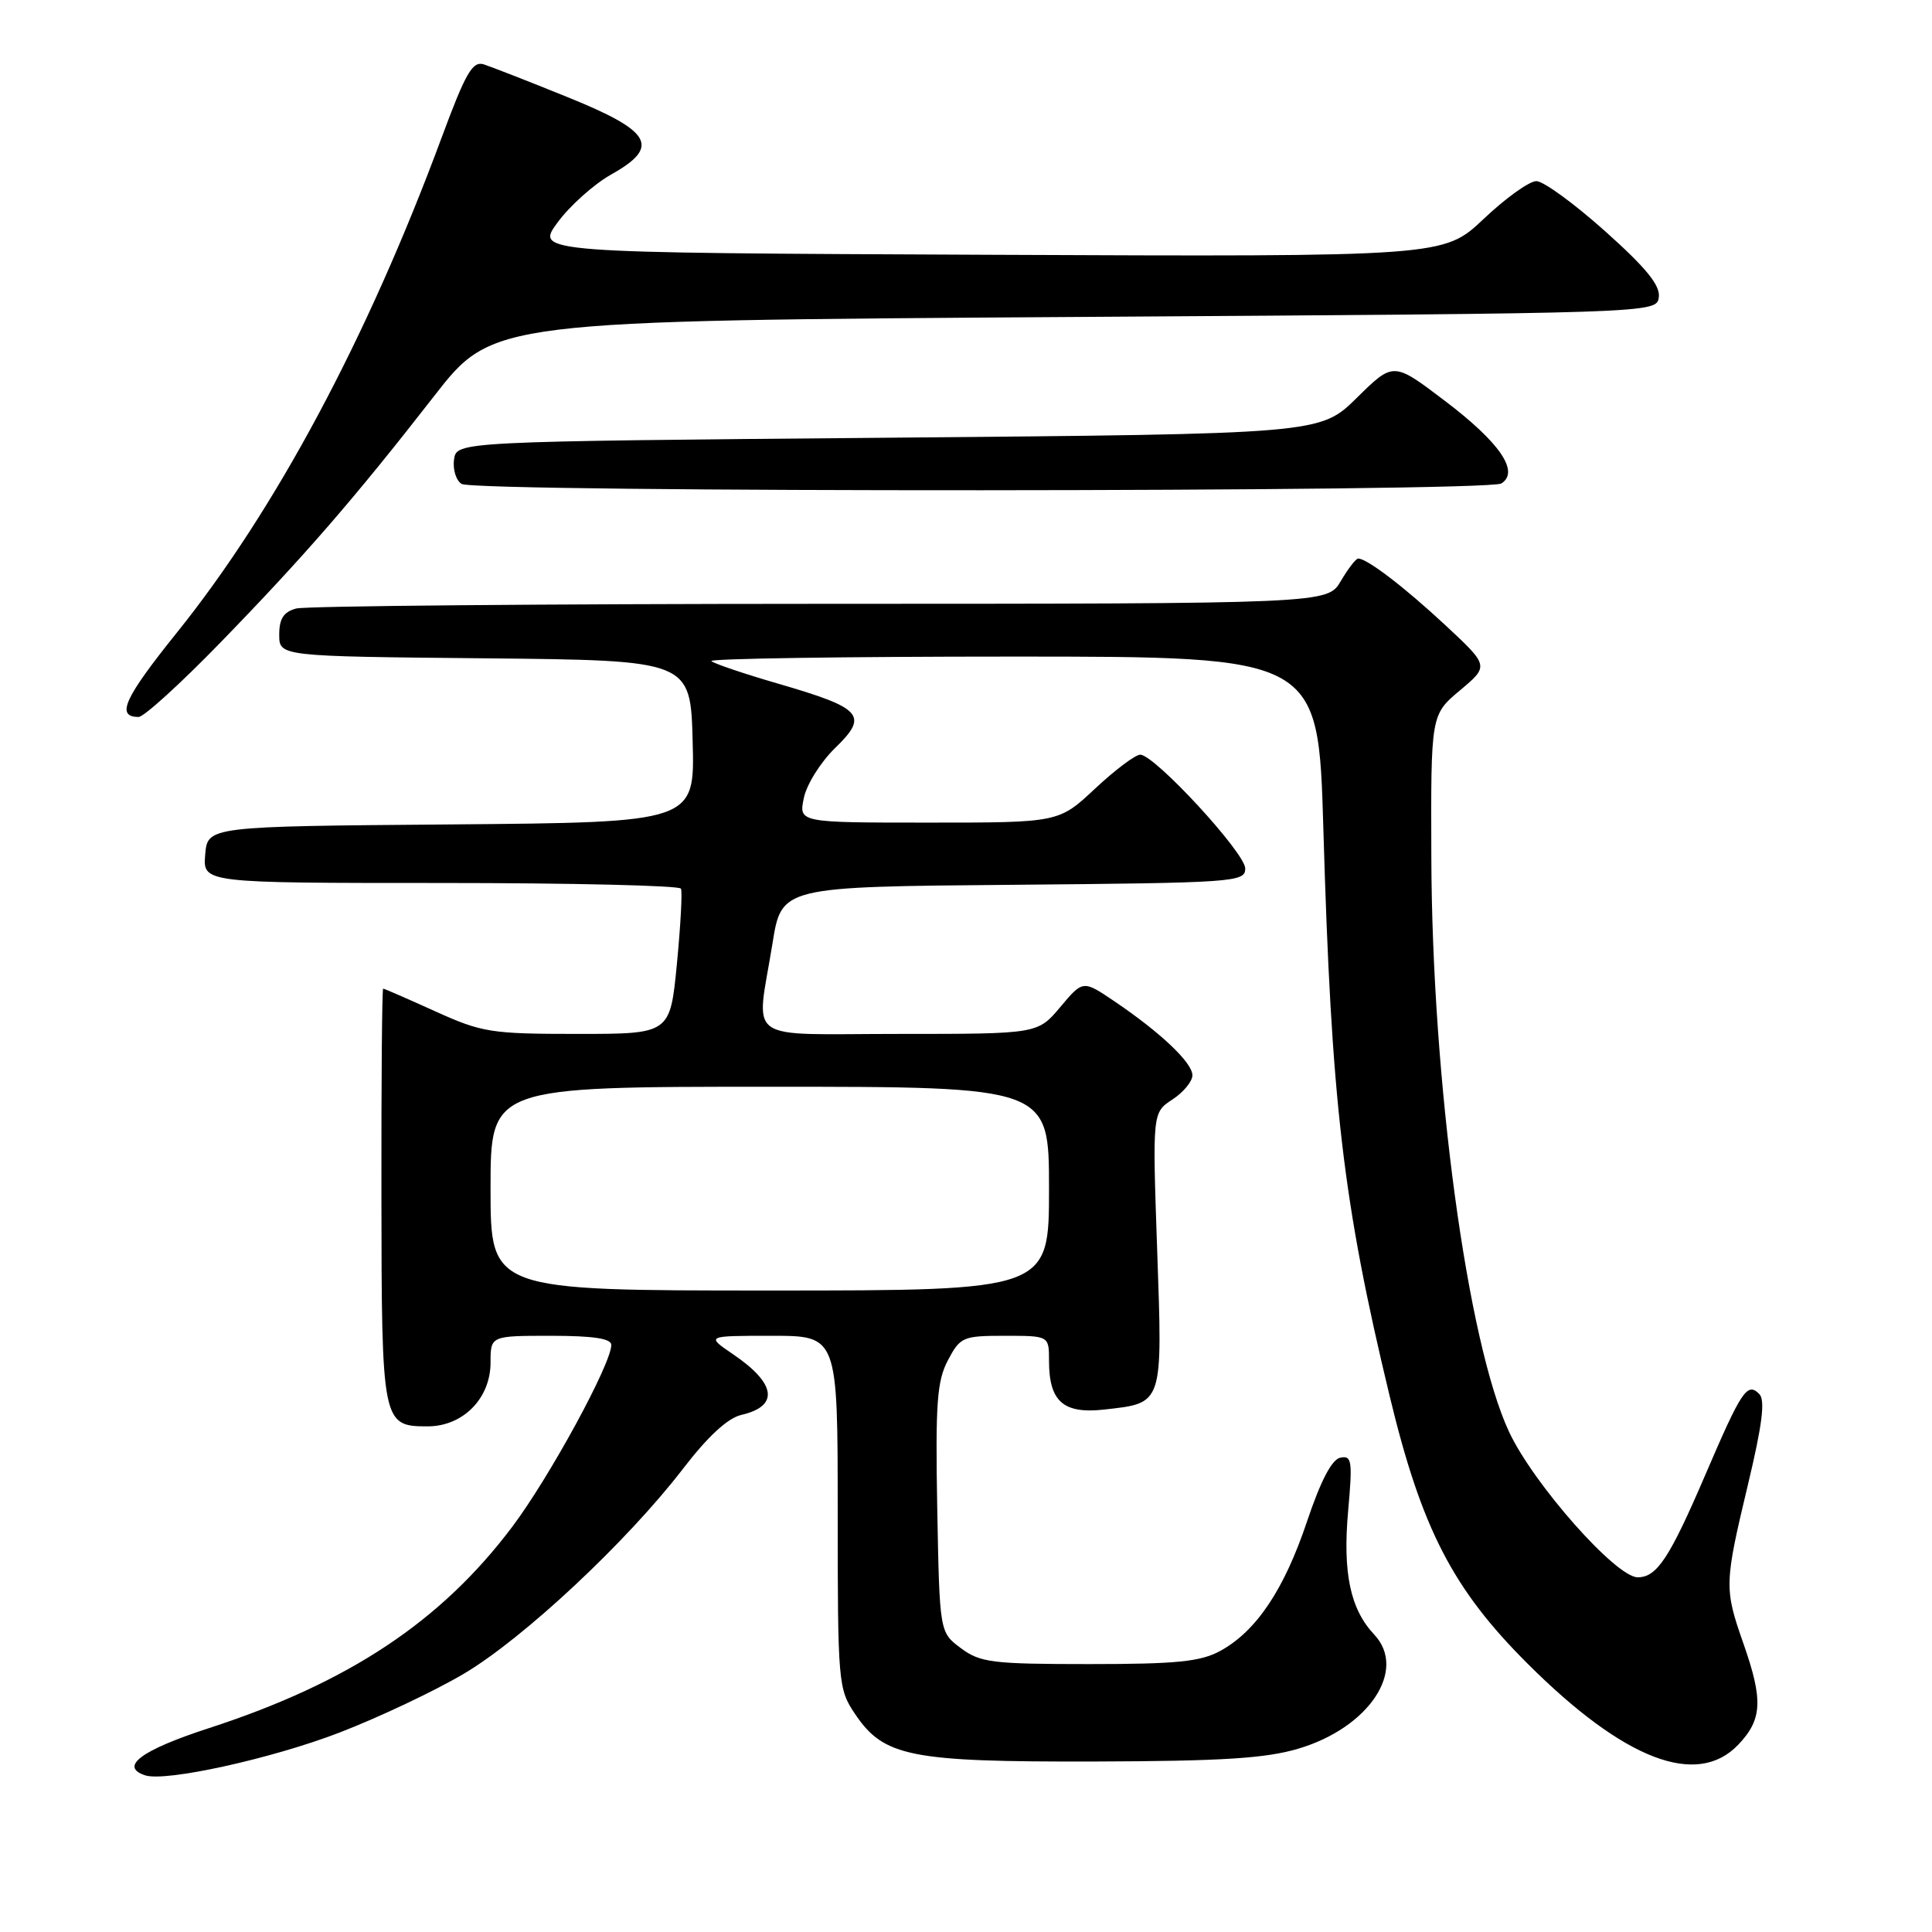 <?xml version="1.0" encoding="UTF-8" standalone="no"?>
<!DOCTYPE svg PUBLIC "-//W3C//DTD SVG 1.1//EN" "http://www.w3.org/Graphics/SVG/1.1/DTD/svg11.dtd" >
<svg xmlns="http://www.w3.org/2000/svg" xmlns:xlink="http://www.w3.org/1999/xlink" version="1.1" viewBox="0 0 256 256">
 <g >
 <path fill="currentColor"
d=" M 45.00 229.57 C 50.23 227.55 57.63 224.05 61.46 221.78 C 69.37 217.10 83.09 204.26 90.50 194.62 C 93.78 190.34 96.44 187.89 98.24 187.48 C 103.27 186.32 102.86 183.33 97.14 179.45 C 93.54 177.00 93.54 177.00 102.27 177.00 C 111.00 177.00 111.00 177.00 111.00 200.35 C 111.00 223.02 111.07 223.80 113.29 227.10 C 117.11 232.78 120.58 233.47 145.00 233.41 C 161.89 233.36 167.69 233.00 172.03 231.71 C 181.39 228.94 186.49 221.28 182.10 216.60 C 178.91 213.22 177.90 208.39 178.64 200.15 C 179.23 193.56 179.12 192.83 177.60 193.15 C 176.47 193.38 174.99 196.23 173.19 201.59 C 170.16 210.63 166.47 216.14 161.70 218.75 C 159.08 220.18 155.94 220.50 144.32 220.50 C 131.47 220.50 129.88 220.30 127.32 218.39 C 124.50 216.29 124.50 216.29 124.19 199.89 C 123.94 185.95 124.15 183.01 125.60 180.25 C 127.24 177.15 127.58 177.00 133.16 177.00 C 139.00 177.00 139.00 177.00 139.00 180.31 C 139.00 185.72 140.90 187.38 146.34 186.77 C 154.17 185.89 154.05 186.24 153.33 165.61 C 152.70 147.43 152.70 147.43 155.35 145.69 C 156.81 144.74 158.00 143.29 158.00 142.48 C 158.00 140.81 153.79 136.82 147.67 132.68 C 143.50 129.86 143.50 129.86 140.50 133.43 C 137.50 137.00 137.50 137.00 119.25 137.00 C 98.22 137.00 100.20 138.41 102.36 125.00 C 103.56 117.50 103.56 117.50 134.28 117.24 C 163.65 116.98 165.00 116.89 165.00 115.08 C 165.00 113.02 152.99 100.00 151.09 100.00 C 150.44 100.00 147.75 102.02 145.10 104.50 C 140.29 109.00 140.29 109.00 123.07 109.00 C 105.84 109.00 105.84 109.00 106.51 105.75 C 106.87 103.96 108.74 100.98 110.66 99.11 C 115.13 94.79 114.29 93.84 103.15 90.60 C 98.59 89.28 94.59 87.92 94.26 87.60 C 93.93 87.27 111.90 87.00 134.17 87.00 C 174.68 87.00 174.68 87.00 175.35 109.75 C 176.41 146.11 177.94 159.26 184.14 185.00 C 188.38 202.59 192.50 210.57 202.47 220.50 C 215.22 233.21 224.84 236.90 230.31 231.20 C 233.52 227.84 233.65 225.29 231.00 217.74 C 228.46 210.50 228.48 209.83 231.61 196.73 C 233.52 188.74 233.92 185.52 233.11 184.71 C 231.51 183.11 230.77 184.22 225.93 195.50 C 221.22 206.46 219.55 209.00 217.00 209.00 C 214.12 209.00 203.20 196.65 199.96 189.73 C 194.44 177.93 189.75 143.33 189.66 113.61 C 189.59 94.72 189.59 94.72 193.45 91.48 C 197.31 88.24 197.31 88.24 191.55 82.87 C 186.11 77.81 181.16 74.02 179.97 74.01 C 179.67 74.00 178.63 75.35 177.66 77.00 C 175.89 80.00 175.89 80.00 108.69 80.01 C 71.74 80.02 40.49 80.30 39.25 80.63 C 37.58 81.08 37.00 81.97 37.00 84.10 C 37.00 86.97 37.00 86.97 64.25 87.23 C 91.50 87.50 91.50 87.50 91.78 98.24 C 92.07 108.97 92.07 108.97 59.78 109.24 C 27.50 109.50 27.50 109.50 27.19 113.25 C 26.88 117.00 26.88 117.00 58.38 117.00 C 75.71 117.00 90.04 117.34 90.23 117.75 C 90.43 118.16 90.18 122.66 89.69 127.75 C 88.79 137.00 88.79 137.00 76.53 137.00 C 65.05 137.00 63.86 136.81 57.66 134.00 C 54.02 132.35 50.92 131.00 50.77 131.00 C 50.62 131.00 50.52 143.33 50.54 158.39 C 50.57 188.65 50.64 189.00 56.67 189.00 C 61.35 189.00 65.00 185.29 65.00 180.55 C 65.00 177.00 65.00 177.00 73.00 177.00 C 78.60 177.00 81.00 177.36 81.00 178.21 C 81.00 180.71 72.81 195.75 67.88 202.30 C 58.43 214.86 46.22 222.96 27.68 228.99 C 18.72 231.90 15.77 234.09 19.23 235.24 C 21.91 236.14 36.02 233.03 45.00 229.57 Z  M 29.10 85.25 C 40.33 73.70 46.98 66.03 57.51 52.50 C 65.29 42.50 65.29 42.50 142.40 42.00 C 219.50 41.50 219.50 41.50 219.80 39.39 C 220.02 37.83 218.14 35.51 212.69 30.64 C 208.61 26.99 204.51 24.00 203.58 24.00 C 202.64 24.00 199.50 26.25 196.59 29.01 C 191.29 34.02 191.29 34.02 131.11 33.76 C 70.92 33.50 70.92 33.50 73.88 29.48 C 75.50 27.27 78.70 24.41 80.97 23.13 C 87.55 19.44 86.41 17.40 75.20 12.87 C 70.08 10.79 65.09 8.85 64.11 8.53 C 62.61 8.06 61.70 9.65 58.52 18.23 C 48.67 44.82 36.52 67.54 23.45 83.81 C 16.44 92.53 15.32 95.00 18.37 95.00 C 19.06 95.00 23.89 90.61 29.10 85.25 Z  M 198.94 64.06 C 201.40 62.50 198.72 58.61 191.37 53.05 C 184.63 47.94 184.63 47.94 179.78 52.72 C 174.92 57.50 174.92 57.50 117.71 58.00 C 60.50 58.50 60.50 58.50 60.16 60.89 C 59.98 62.20 60.43 63.66 61.16 64.12 C 62.99 65.28 197.11 65.22 198.94 64.06 Z  M 65.00 157.50 C 65.00 144.00 65.00 144.00 102.00 144.00 C 139.00 144.00 139.00 144.00 139.00 157.50 C 139.00 171.00 139.00 171.00 102.00 171.00 C 65.00 171.00 65.00 171.00 65.00 157.50 Z "/>
</g>
</svg>